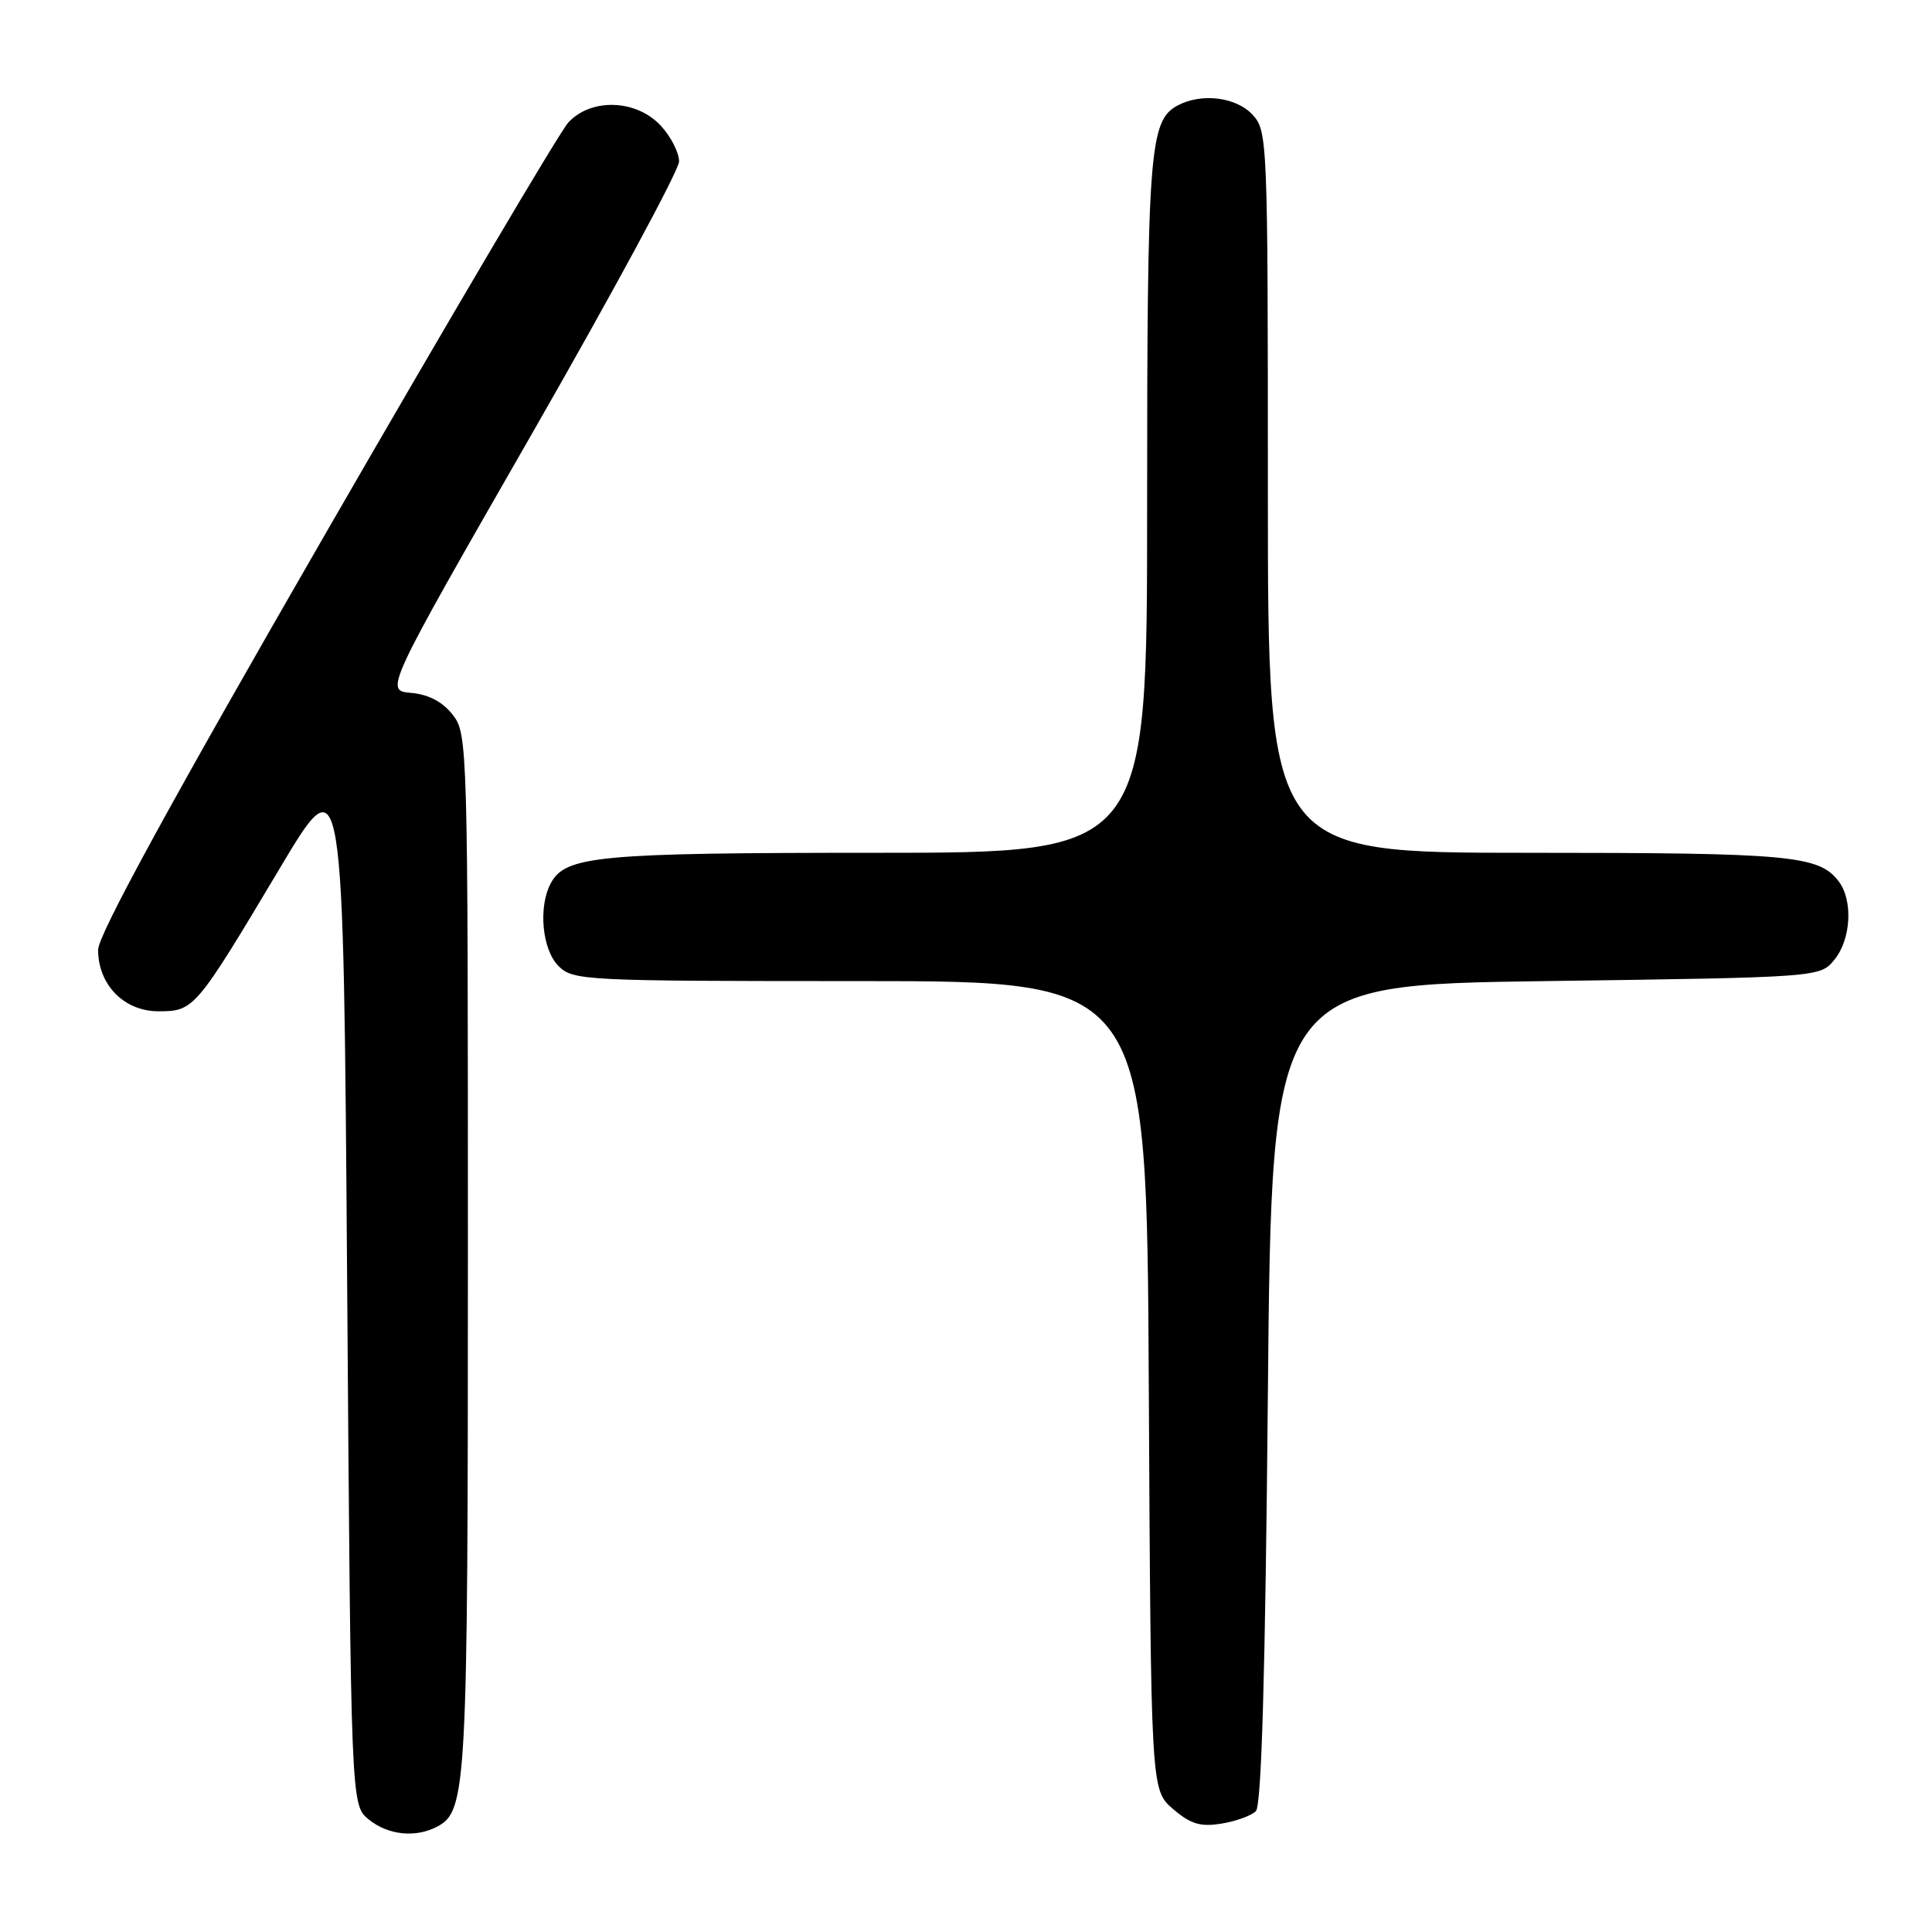 <?xml version="1.0" encoding="UTF-8" standalone="no"?>
<!DOCTYPE svg PUBLIC "-//W3C//DTD SVG 1.1//EN" "http://www.w3.org/Graphics/SVG/1.1/DTD/svg11.dtd" >
<svg xmlns="http://www.w3.org/2000/svg" xmlns:xlink="http://www.w3.org/1999/xlink" version="1.1" viewBox="0 0 256 256">
 <g >
 <path fill="currentColor"
d=" M 57.96 242.02 C 61.84 239.95 62.00 236.89 62.00 165.99 C 62.00 98.49 61.96 97.22 59.97 94.69 C 58.63 92.98 56.77 92.01 54.46 91.81 C 50.97 91.50 50.97 91.50 70.47 57.50 C 81.19 38.80 89.97 22.55 89.98 21.40 C 89.99 20.24 88.90 18.10 87.55 16.65 C 84.31 13.15 78.30 12.96 75.29 16.25 C 74.16 17.49 59.68 42.00 43.12 70.73 C 22.66 106.21 13.00 123.89 13.00 125.85 C 13.00 130.49 16.44 134.00 21.00 134.00 C 25.71 134.00 25.91 133.77 37.07 115.06 C 45.50 100.93 45.50 100.93 46.00 170.05 C 46.50 239.18 46.50 239.18 48.86 241.09 C 51.44 243.18 55.10 243.55 57.96 242.02 Z  M 166.41 239.99 C 167.16 239.24 167.66 221.74 168.00 184.70 C 168.50 130.50 168.50 130.50 204.84 130.00 C 241.18 129.50 241.18 129.50 243.09 127.14 C 245.28 124.44 245.55 119.30 243.64 116.79 C 241.02 113.34 237.29 113.00 202.43 113.00 C 168.00 113.00 168.00 113.00 168.00 65.19 C 168.00 18.45 167.95 17.33 165.96 15.19 C 163.78 12.85 159.19 12.29 156.04 13.98 C 152.30 15.98 152.00 19.89 152.00 67.15 C 152.00 113.00 152.00 113.00 116.15 113.00 C 79.21 113.00 74.93 113.40 72.98 117.04 C 71.30 120.17 71.83 125.83 74.00 128.00 C 75.93 129.93 77.33 130.00 113.97 130.00 C 151.95 130.00 151.95 130.00 152.22 183.59 C 152.50 237.17 152.50 237.17 155.42 239.69 C 157.76 241.70 159.05 242.09 161.84 241.64 C 163.76 241.33 165.82 240.58 166.41 239.99 Z "/>
</g>
</svg>
